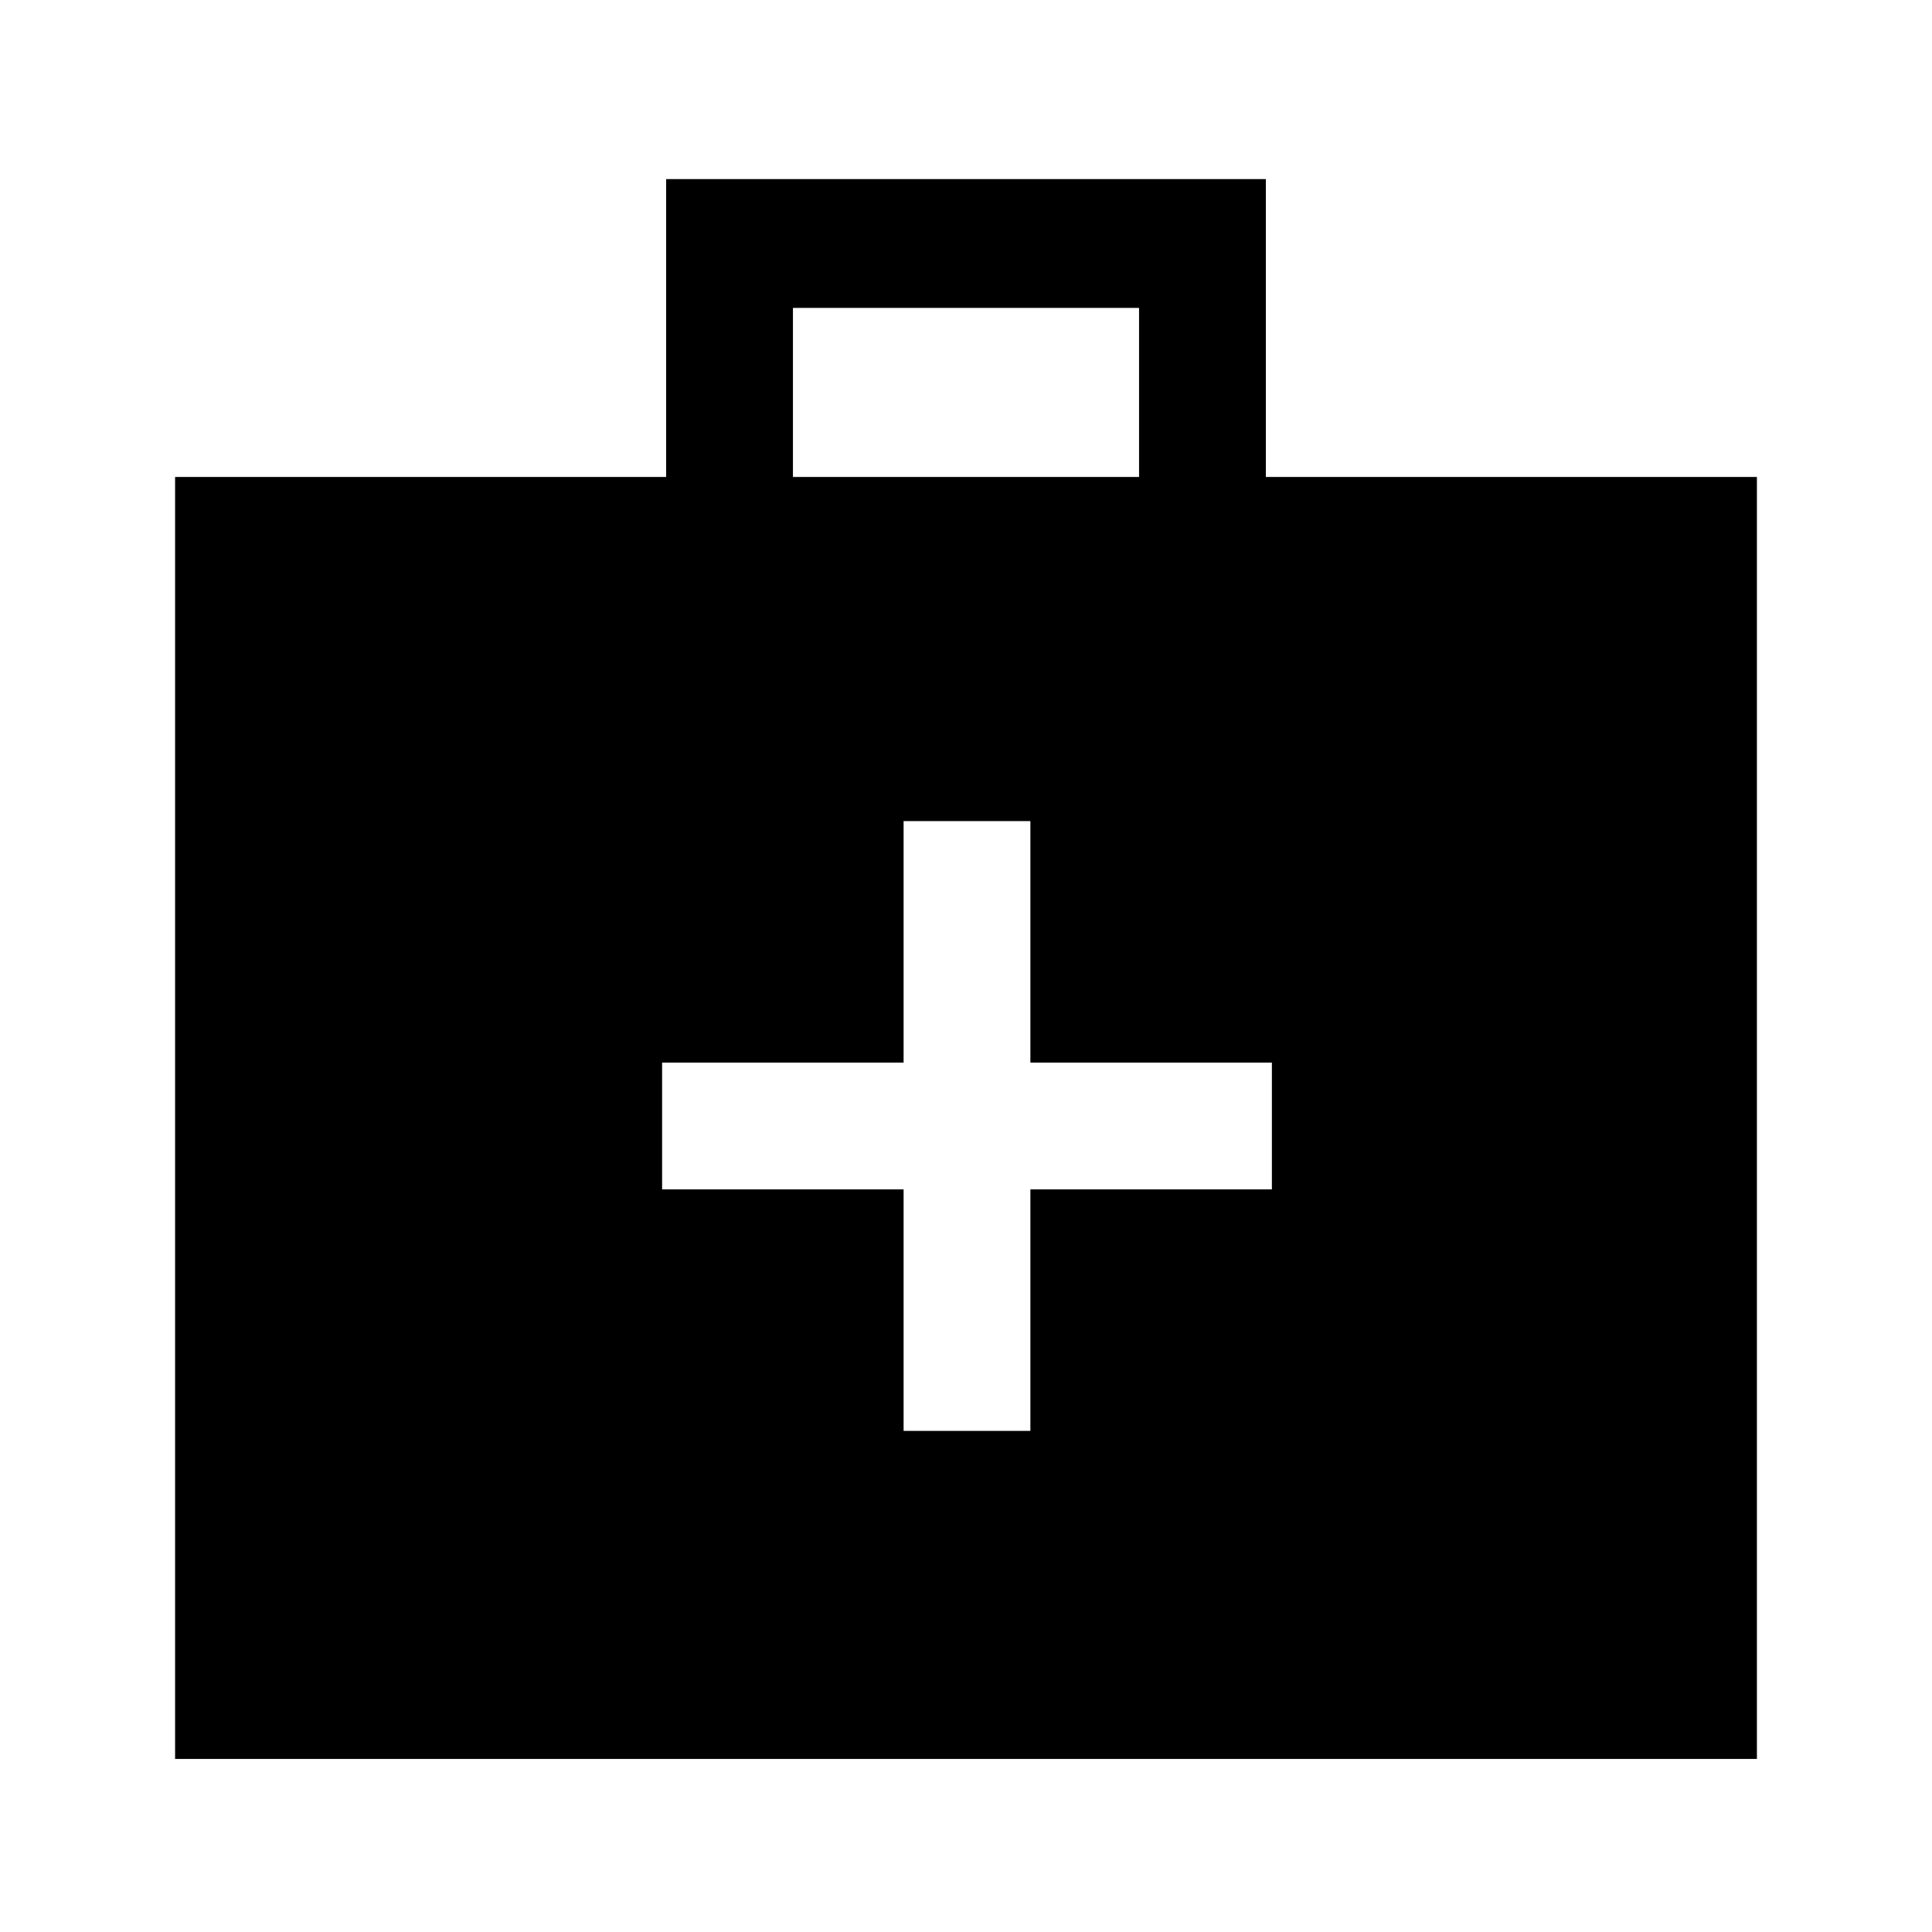 <svg xmlns="http://www.w3.org/2000/svg" height="40" width="40"><path d="M18.708 29.625H21.333V24.625H26.333V22H21.333V17H18.708V22H13.708V24.625H18.708ZM3.625 36.417V9.875H13.792V3.708H26.208V9.875H36.375V36.417ZM16.417 9.875H23.583V6.375H16.417Z"/></svg>